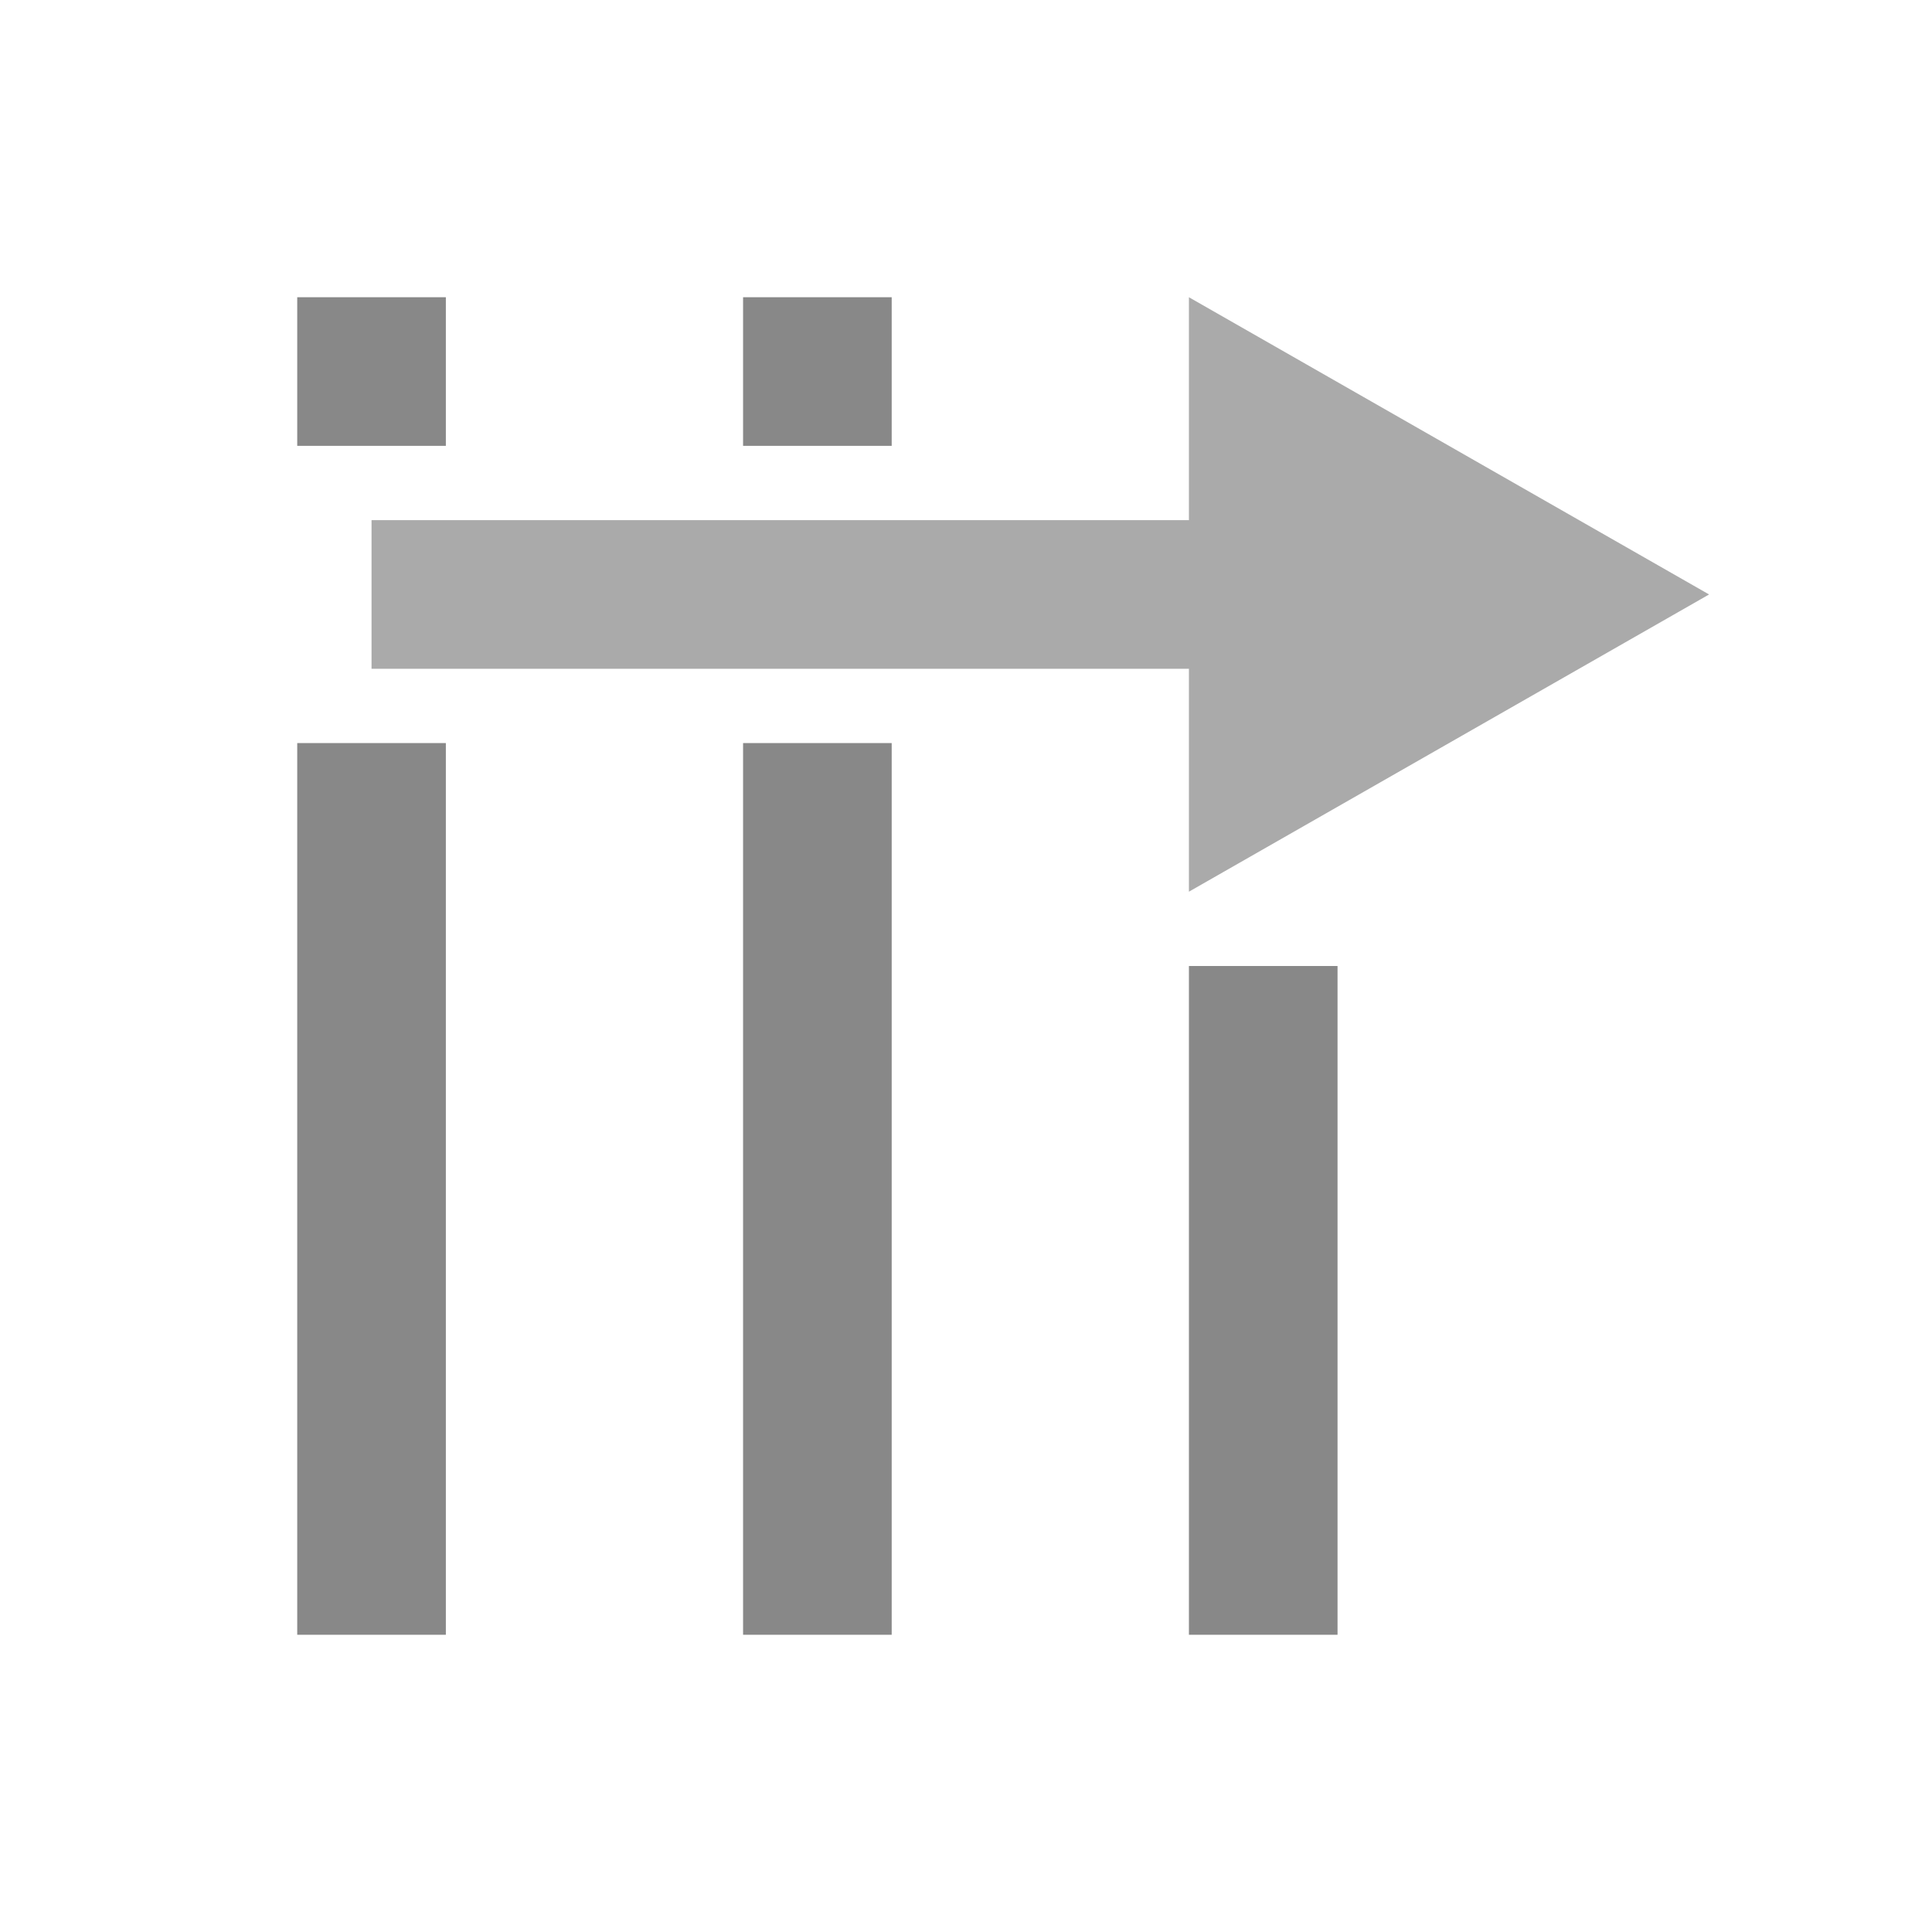 <?xml version="1.0" encoding="UTF-8"?>
<!-- Created with Inkscape (http://www.inkscape.org/) -->
<svg id="svg3935" width="26" height="26" version="1.1" xmlns="http://www.w3.org/2000/svg" xmlns:cc="http://creativecommons.org/ns#" xmlns:dc="http://purl.org/dc/elements/1.1/" xmlns:rdf="http://www.w3.org/1999/02/22-rdf-syntax-ns#">
 <path id="path4757" d="m18 22h-2v-9h2z" fill="#888"/>
 <path id="path4753" d="m10 22h2v-12h-2z" fill="#888"/>
 <path id="path4-1" d="m16 4v3l-11 1e-6v2l11-1e-6v3l7-4z" fill="#aaa"/>
 <path id="path4753-2" d="m10 6h2v-2h-2z" fill="#888"/>
 <path id="path4753-7" d="m4 22h2v-12h-2z" fill="#888"/>
 <path id="path4753-2-0" d="m4 6h2v-2h-2z" fill="#888"/>
</svg>
